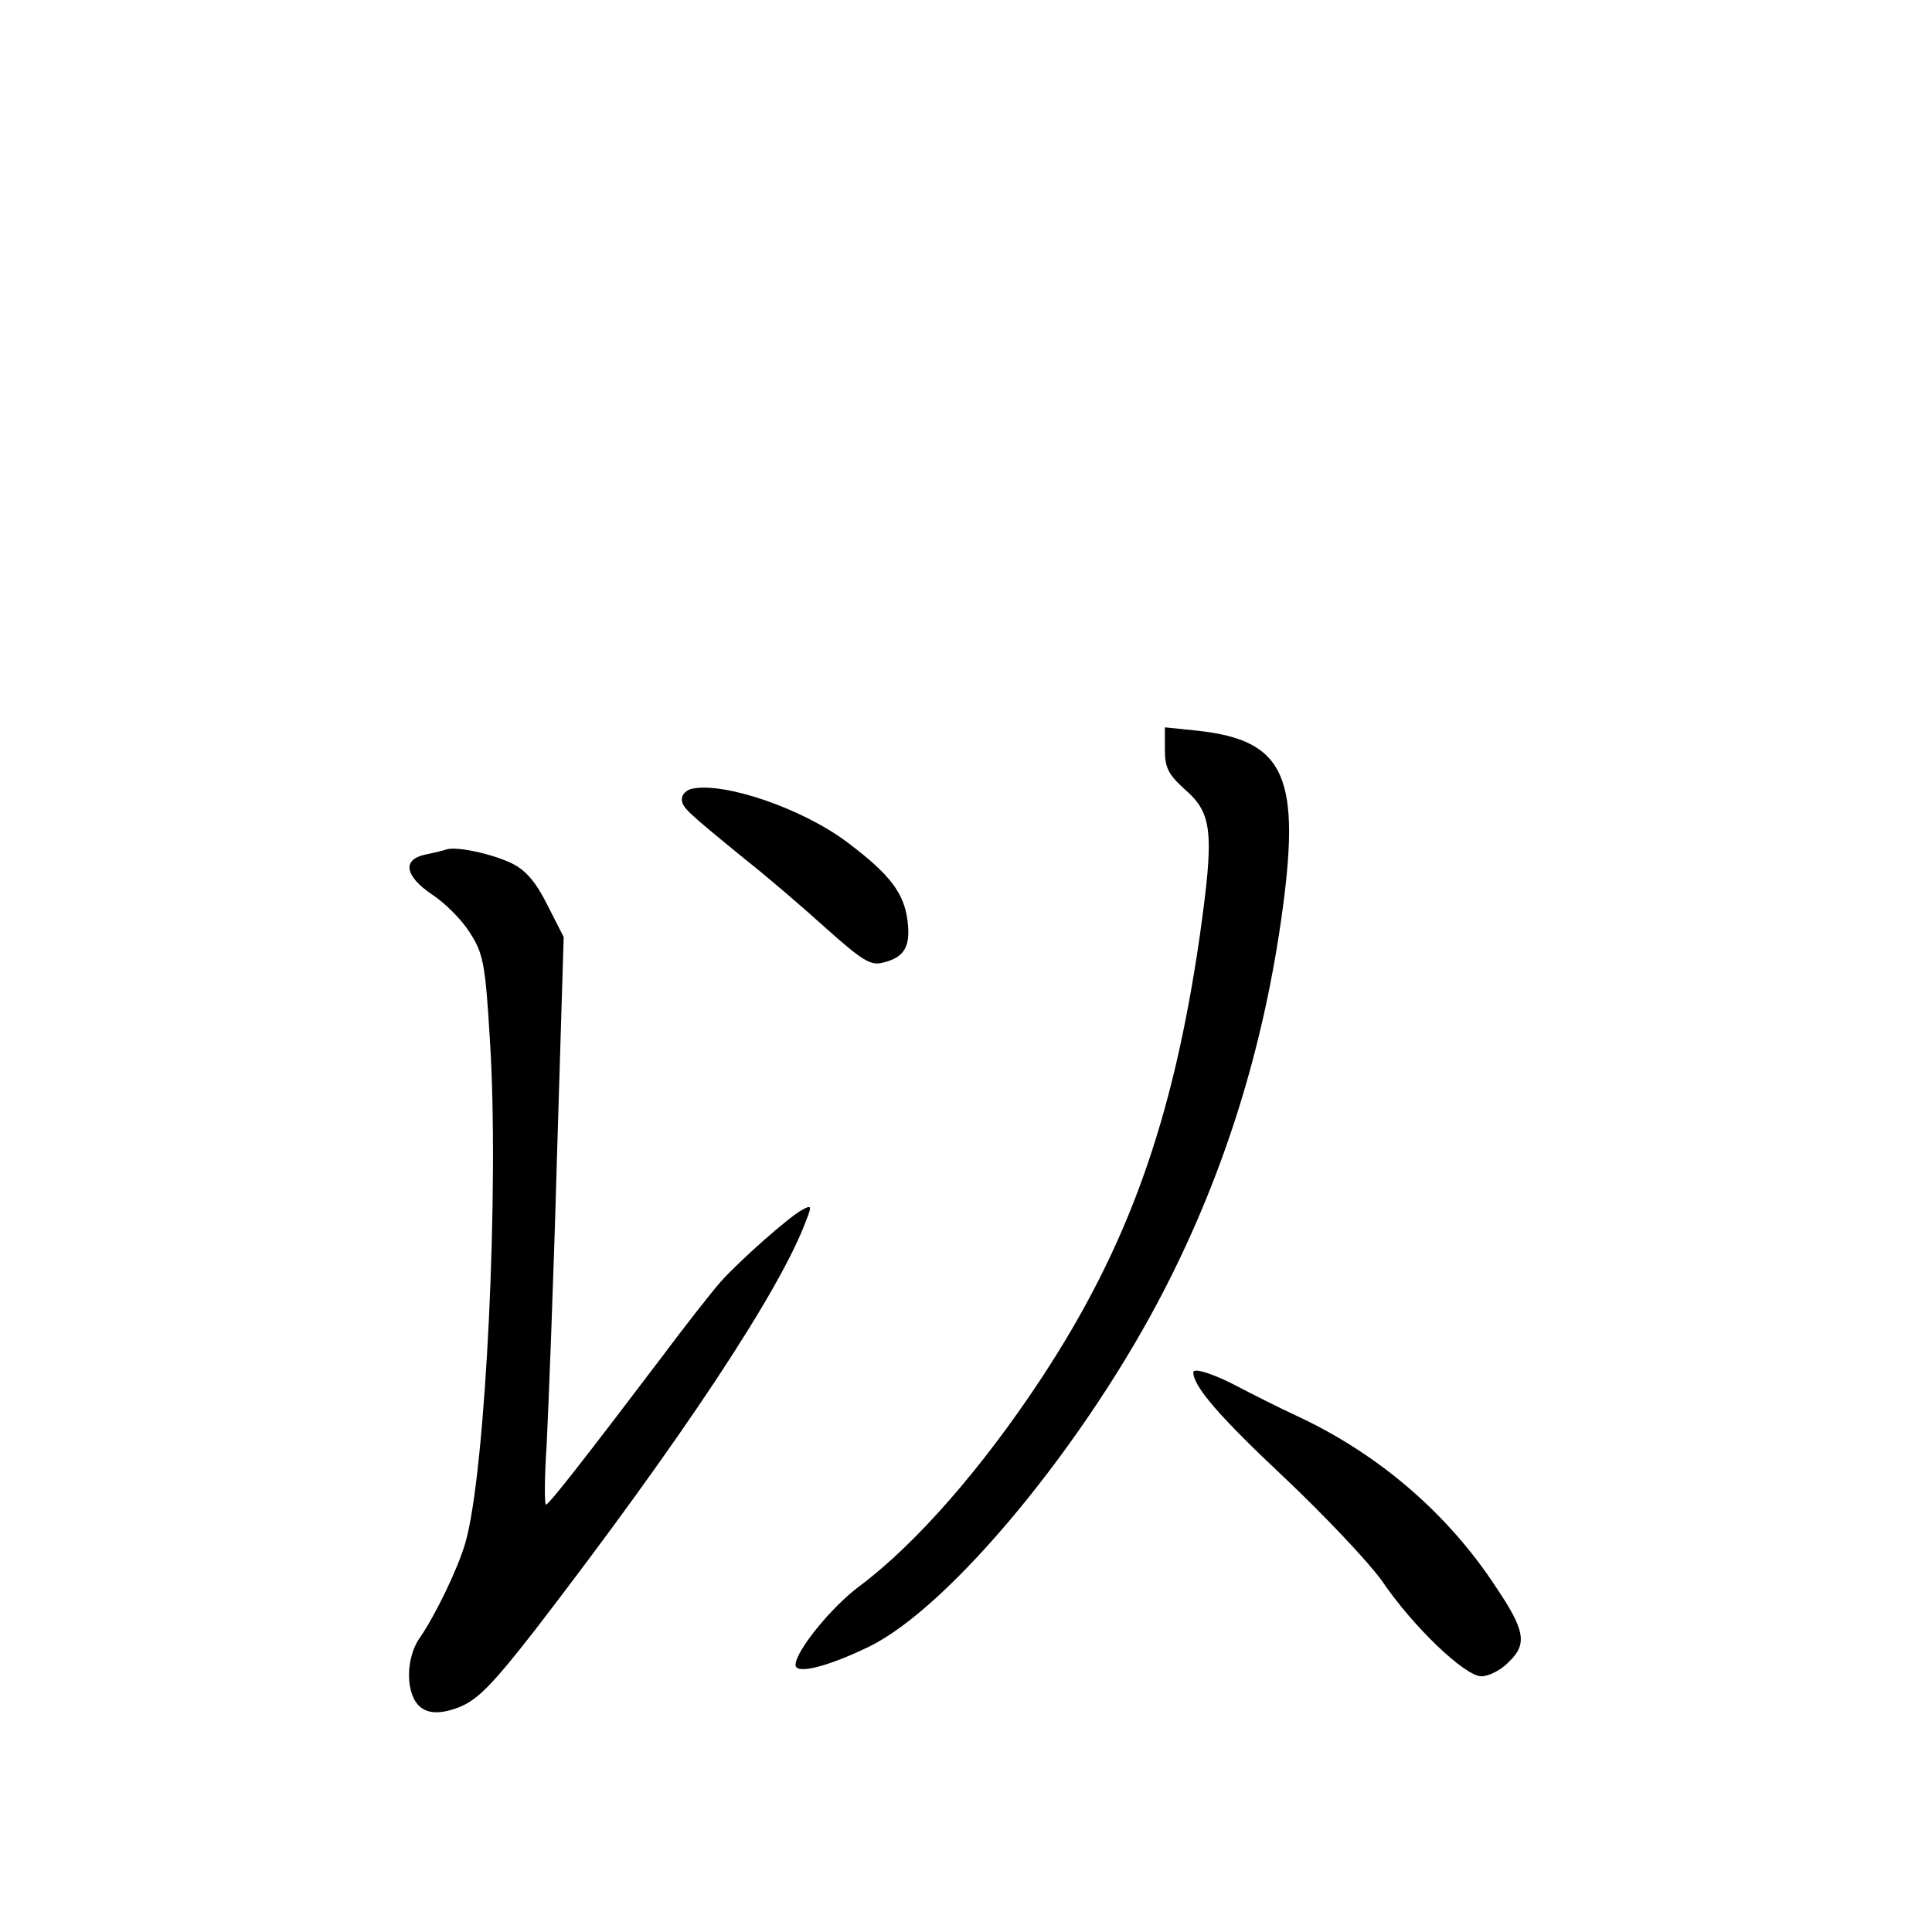 <?xml version="1.0" standalone="no"?>
<!DOCTYPE svg PUBLIC "-//W3C//DTD SVG 20010904//EN"
 "http://www.w3.org/TR/2001/REC-SVG-20010904/DTD/svg10.dtd">
<svg version="1.0" xmlns="http://www.w3.org/2000/svg"
 width="340pt" height="340pt" viewBox="0 0 340 340"
 preserveAspectRatio="xMidYMid meet">
<g transform="translate(0,340) scale(0.1,-0.1)"
fill="#000000" stroke="none">
<path d="M2050 2081 c0 -32 6 -44 36 -71 48 -42 51 -76 25 -260 -47 -323 -126
-544 -278 -775 -104 -158 -221 -292 -320 -366 -50 -37 -113 -115 -113 -139 0
-17 55 -4 129 32 143 69 385 362 524 636 101 198 168 411 201 639 37 255 9
320 -146 337 l-58 6 0 -39z"/>
<path d="M1218 2012 c-10 -2 -18 -10 -18 -18 0 -15 7 -21 111 -106 37 -29 101
-84 142 -121 64 -57 79 -67 101 -61 38 9 49 29 43 74 -6 49 -32 82 -105 137
-79 60 -217 107 -274 95z"/>
<path d="M785 1905 c-5 -2 -22 -6 -37 -9 -41 -9 -35 -38 12 -70 22 -14 52 -44
66 -66 24 -37 28 -53 36 -188 17 -259 -7 -762 -43 -887 -13 -45 -52 -126 -80
-167 -19 -26 -25 -72 -13 -102 12 -31 40 -37 83 -20 32 13 59 41 133 136 257
334 432 598 477 721 10 25 9 27 -7 18 -23 -12 -110 -89 -144 -127 -15 -17 -63
-78 -107 -137 -135 -178 -193 -252 -200 -255 -3 -1 -3 46 1 105 3 60 12 285
18 501 l12 393 -29 57 c-20 40 -38 61 -63 73 -36 17 -97 30 -115 24z"/>
<path d="M2100 985 c0 -25 47 -79 161 -186 72 -68 149 -150 171 -181 54 -80
146 -168 175 -168 13 0 35 11 49 26 32 31 28 55 -24 132 -84 128 -204 231
-343 297 -41 19 -90 44 -109 54 -41 22 -80 35 -80 26z"/>
</g>
</svg>
